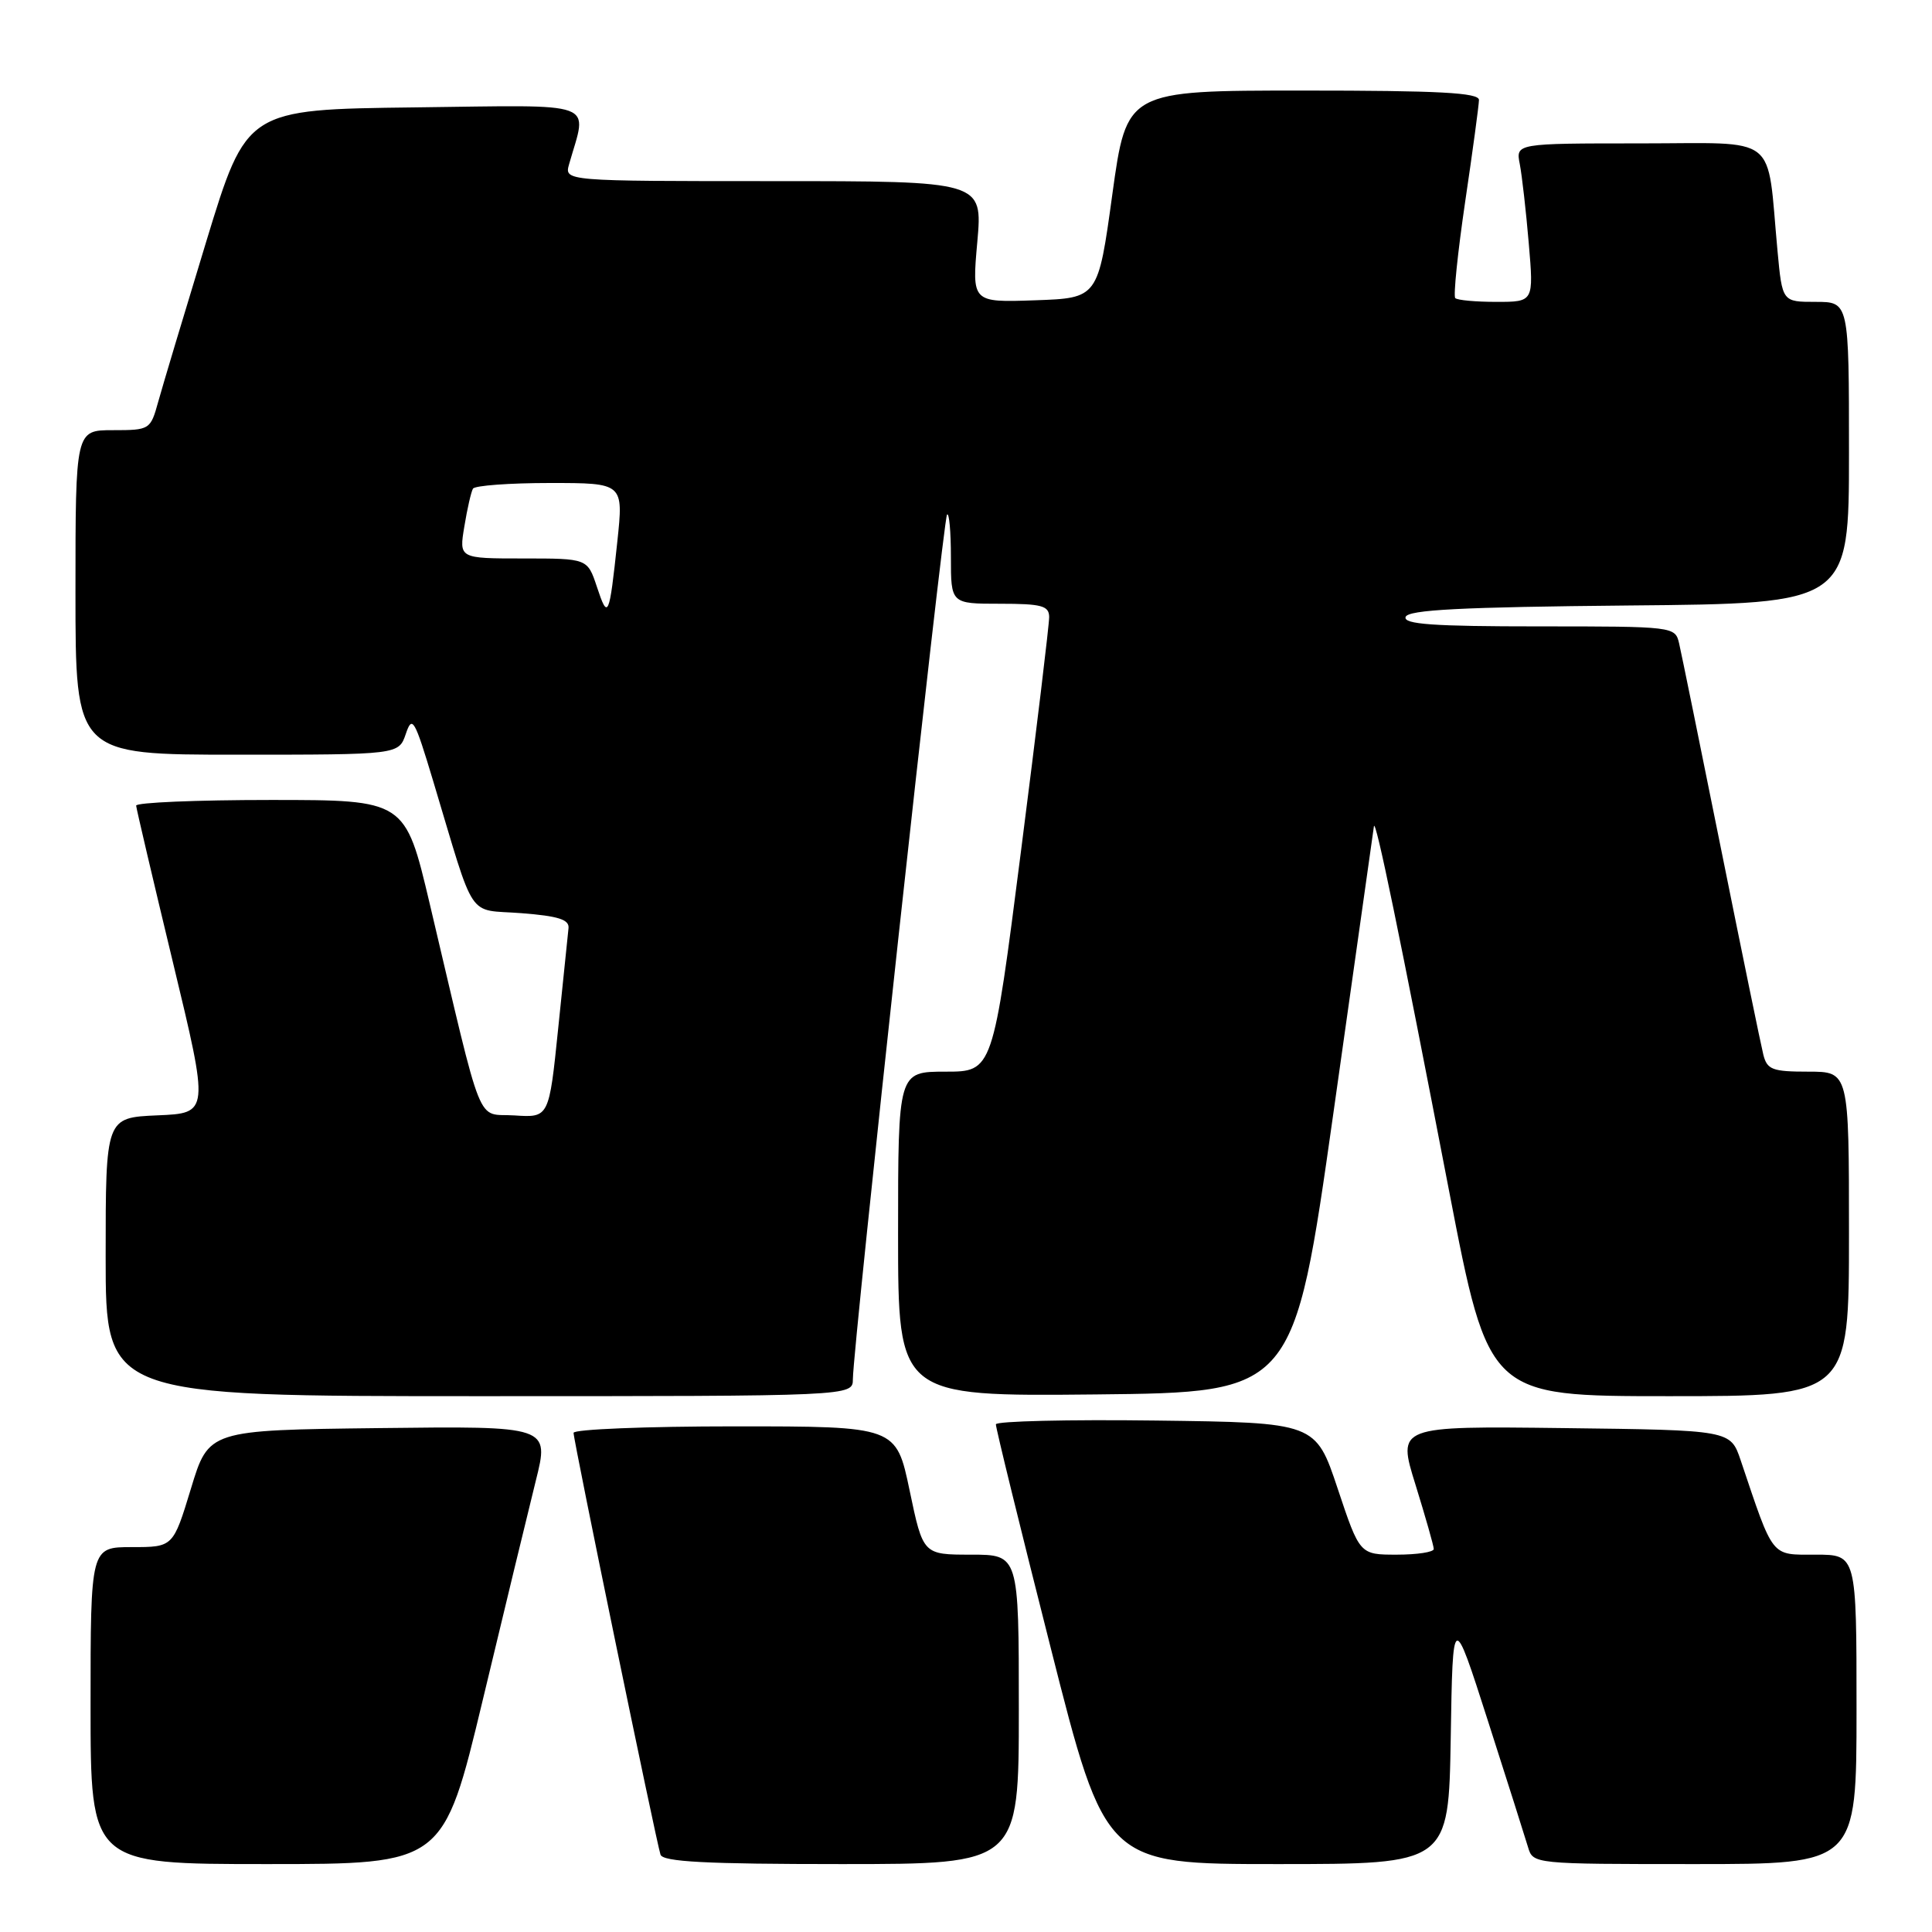 <?xml version="1.0" encoding="UTF-8" standalone="no"?>
<!DOCTYPE svg PUBLIC "-//W3C//DTD SVG 1.1//EN" "http://www.w3.org/Graphics/SVG/1.1/DTD/svg11.dtd" >
<svg xmlns="http://www.w3.org/2000/svg" xmlns:xlink="http://www.w3.org/1999/xlink" version="1.1" viewBox="0 0 256 256">
 <g >
 <path fill="currentColor"
d=" M 63.97 225.25 C 66.83 213.29 70.00 200.23 70.99 196.23 C 72.81 188.96 72.81 188.96 50.23 189.23 C 27.65 189.50 27.65 189.50 25.30 197.25 C 22.94 205.00 22.94 205.00 17.47 205.00 C 12.00 205.00 12.00 205.00 12.00 226.00 C 12.00 247.00 12.00 247.00 35.38 247.00 C 58.75 247.00 58.75 247.00 63.97 225.25 Z  M 135.00 226.50 C 135.00 206.00 135.00 206.00 128.66 206.00 C 122.31 206.00 122.31 206.00 120.53 197.50 C 118.75 189.00 118.75 189.00 97.37 189.00 C 85.62 189.00 76.00 189.39 76.00 189.86 C 76.00 190.93 86.95 244.03 87.52 245.75 C 87.84 246.70 93.53 247.00 111.47 247.00 C 135.00 247.00 135.00 247.00 135.00 226.50 Z  M 192.23 230.25 C 192.50 213.50 192.50 213.50 197.15 228.00 C 199.71 235.97 202.10 243.51 202.47 244.75 C 203.13 246.99 203.20 247.00 224.57 247.00 C 246.00 247.00 246.00 247.00 246.00 226.50 C 246.00 206.00 246.00 206.00 240.58 206.00 C 234.59 206.00 235.06 206.59 230.65 193.50 C 229.30 189.50 229.30 189.50 207.22 189.23 C 185.14 188.96 185.14 188.96 187.56 196.73 C 188.88 201.00 189.98 204.84 189.98 205.25 C 189.99 205.66 187.79 206.00 185.08 206.00 C 180.17 206.00 180.17 206.00 177.25 197.25 C 174.33 188.50 174.33 188.50 153.17 188.23 C 141.53 188.08 131.98 188.31 131.96 188.73 C 131.93 189.15 135.19 202.44 139.20 218.25 C 146.48 247.00 146.48 247.00 169.22 247.00 C 191.95 247.00 191.95 247.00 192.23 230.25 Z  M 113.01 182.75 C 113.03 178.42 124.98 68.69 125.49 68.18 C 125.77 67.90 126.00 70.44 126.00 73.83 C 126.00 80.00 126.00 80.00 132.50 80.00 C 138.02 80.00 139.00 80.26 139.02 81.75 C 139.03 82.71 137.35 96.66 135.29 112.75 C 131.55 142.00 131.55 142.00 125.28 142.00 C 119.00 142.00 119.00 142.00 119.00 163.52 C 119.00 185.03 119.00 185.03 145.22 184.77 C 171.44 184.50 171.44 184.50 176.68 147.50 C 179.55 127.15 181.97 110.05 182.05 109.50 C 182.24 108.20 185.47 123.85 192.00 157.75 C 197.26 185.00 197.26 185.00 221.13 185.00 C 245.00 185.00 245.00 185.00 245.00 163.50 C 245.00 142.00 245.00 142.00 239.61 142.00 C 234.85 142.00 234.15 141.74 233.65 139.75 C 233.34 138.51 230.82 126.25 228.05 112.50 C 225.28 98.75 222.78 86.49 222.49 85.25 C 221.97 83.02 221.81 83.00 203.90 83.00 C 189.89 83.00 185.93 82.72 186.25 81.75 C 186.57 80.80 193.58 80.44 215.83 80.23 C 245.00 79.97 245.00 79.97 245.00 59.98 C 245.00 40.00 245.00 40.00 240.58 40.00 C 236.16 40.00 236.16 40.00 235.53 33.25 C 234.06 17.49 235.99 19.00 217.33 19.00 C 200.84 19.00 200.84 19.00 201.38 21.75 C 201.67 23.26 202.21 27.99 202.57 32.25 C 203.23 40.00 203.23 40.00 198.28 40.00 C 195.56 40.00 193.11 39.78 192.83 39.50 C 192.56 39.23 193.15 33.49 194.14 26.75 C 195.14 20.01 195.96 13.94 195.97 13.25 C 195.99 12.28 190.68 12.00 172.65 12.00 C 149.29 12.00 149.29 12.00 147.39 25.75 C 145.50 39.50 145.50 39.50 137.14 39.79 C 128.78 40.08 128.78 40.08 129.50 32.04 C 130.21 24.00 130.21 24.00 102.49 24.00 C 74.77 24.00 74.77 24.00 75.41 21.75 C 77.83 13.24 79.70 13.93 54.96 14.23 C 32.67 14.50 32.67 14.50 27.33 32.00 C 24.40 41.62 21.53 51.19 20.96 53.25 C 19.94 56.94 19.84 57.00 14.96 57.00 C 10.00 57.00 10.00 57.00 10.00 78.50 C 10.00 100.00 10.00 100.00 31.42 100.00 C 52.83 100.00 52.83 100.00 53.77 97.25 C 54.62 94.73 54.92 95.25 57.40 103.50 C 63.09 122.41 61.77 120.43 69.08 121.00 C 74.00 121.38 75.46 121.85 75.33 123.00 C 75.24 123.83 74.62 129.81 73.96 136.30 C 72.75 148.10 72.75 148.10 68.18 147.80 C 63.00 147.46 64.19 150.43 56.94 119.75 C 53.69 106.00 53.69 106.00 35.85 106.00 C 26.03 106.00 18.02 106.34 18.04 106.75 C 18.07 107.16 20.26 116.50 22.91 127.50 C 27.73 147.50 27.73 147.50 20.86 147.79 C 14.00 148.09 14.00 148.09 14.00 166.54 C 14.00 185.00 14.00 185.00 63.50 185.00 C 113.00 185.00 113.00 185.00 113.01 182.75 Z  M 79.09 77.75 C 77.84 74.00 77.84 74.00 69.33 74.00 C 60.82 74.00 60.82 74.00 61.53 69.75 C 61.91 67.41 62.43 65.16 62.67 64.75 C 62.92 64.34 67.51 64.00 72.87 64.00 C 82.62 64.00 82.62 64.00 81.80 71.75 C 80.73 81.82 80.56 82.20 79.09 77.75 Z "/>
</g>
</svg>